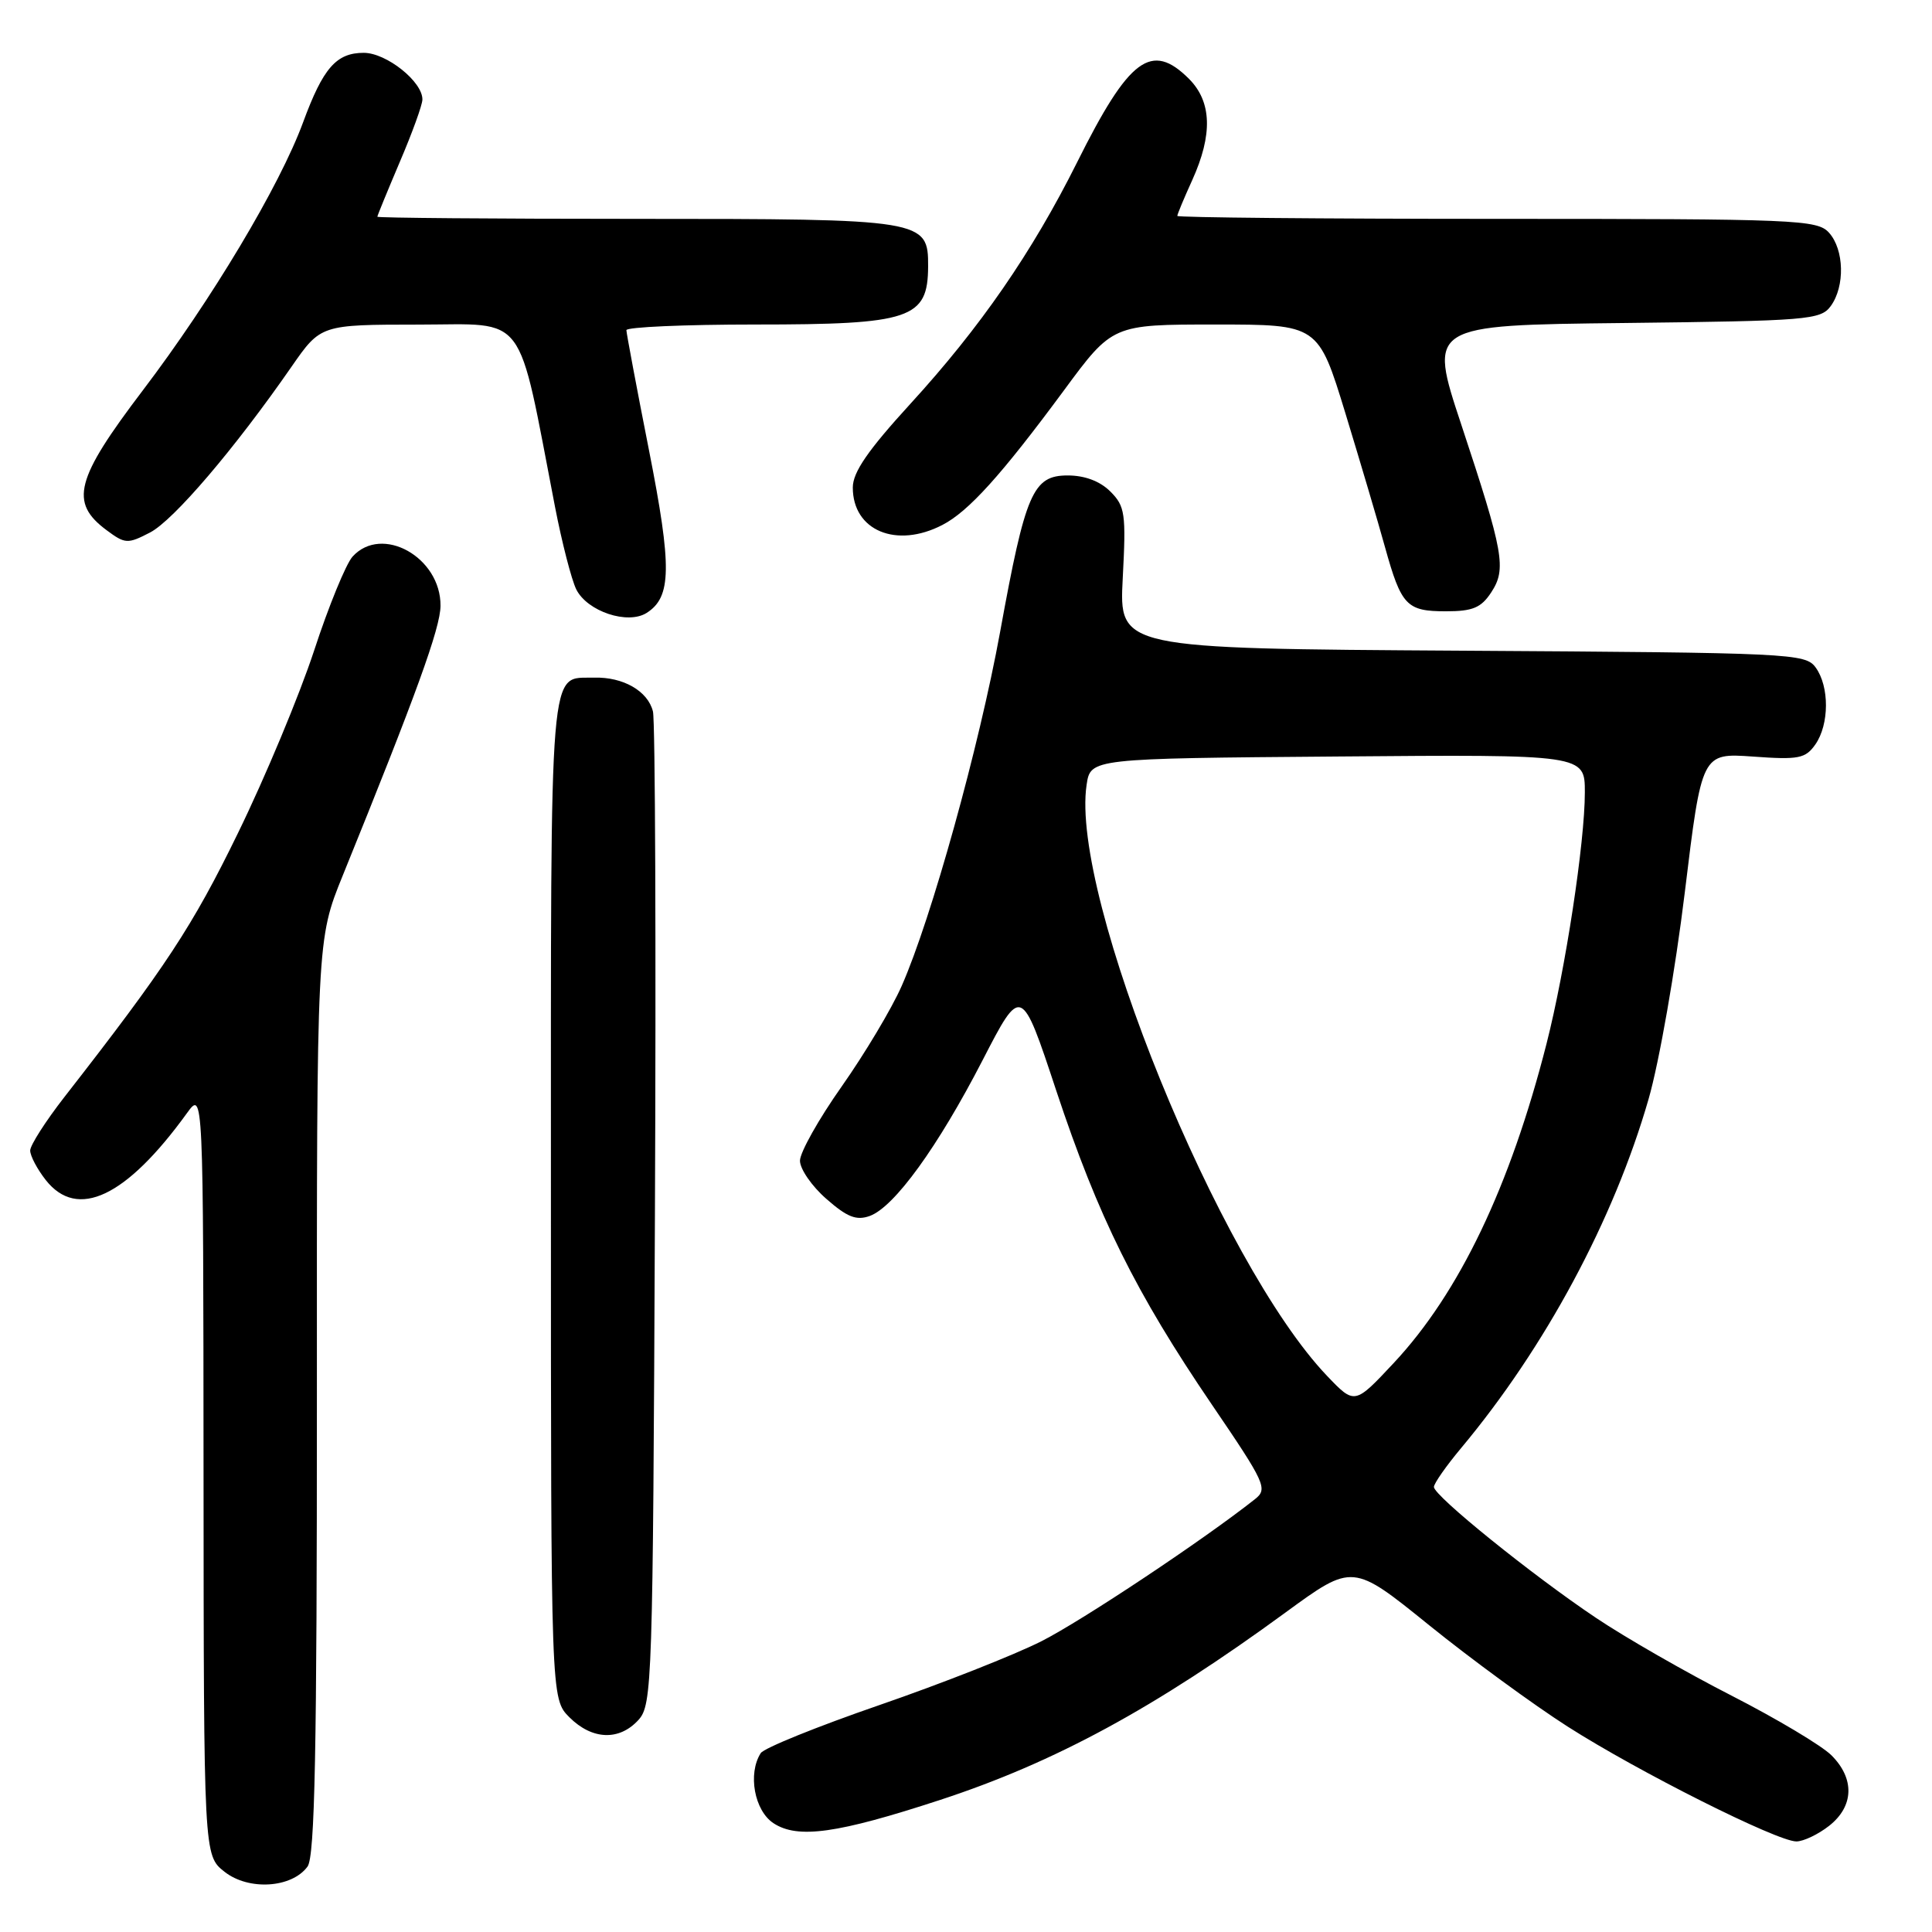<?xml version="1.0" encoding="UTF-8" standalone="no"?>
<!DOCTYPE svg PUBLIC "-//W3C//DTD SVG 1.1//EN" "http://www.w3.org/Graphics/SVG/1.1/DTD/svg11.dtd" >
<svg xmlns="http://www.w3.org/2000/svg" xmlns:xlink="http://www.w3.org/1999/xlink" version="1.1" viewBox="0 0 256 256">
 <g >
 <path fill="currentColor"
d=" M 40.75 247.33 C 41.72 246.00 42.00 232.03 41.99 185.06 C 41.97 124.50 41.97 124.50 45.42 116.00 C 55.15 92.03 58.35 83.21 58.37 80.28 C 58.43 73.84 50.60 69.46 46.71 73.76 C 45.84 74.73 43.54 80.33 41.62 86.21 C 39.69 92.08 35.16 102.96 31.53 110.39 C 25.52 122.73 21.94 128.17 8.55 145.34 C 6.05 148.55 4.00 151.75 4.00 152.45 C 4.00 153.16 4.93 154.92 6.07 156.37 C 10.26 161.68 16.72 158.62 24.77 147.50 C 26.94 144.50 26.94 144.50 26.97 195.18 C 27.00 245.85 27.00 245.85 29.75 248.02 C 32.95 250.54 38.66 250.18 40.75 247.33 Z  M 242.37 241.93 C 245.66 239.34 245.78 235.69 242.68 232.59 C 241.40 231.31 235.44 227.75 229.42 224.67 C 223.41 221.60 215.34 216.97 211.50 214.39 C 203.04 208.73 190.00 198.20 190.00 197.03 C 190.00 196.57 191.63 194.24 193.62 191.86 C 204.76 178.52 213.83 161.64 218.44 145.65 C 219.85 140.78 222.00 128.47 223.24 118.28 C 225.49 99.77 225.49 99.77 232.28 100.25 C 238.34 100.69 239.23 100.51 240.54 98.65 C 242.40 95.99 242.42 90.96 240.58 88.44 C 239.22 86.58 237.38 86.49 193.72 86.22 C 148.28 85.94 148.28 85.94 148.77 76.60 C 149.22 68.05 149.08 67.08 147.13 65.13 C 145.76 63.76 143.74 63.00 141.48 63.00 C 136.86 63.00 135.88 65.27 132.52 83.73 C 129.74 98.96 123.40 121.77 119.47 130.66 C 118.15 133.66 114.57 139.64 111.53 143.96 C 108.49 148.27 106.00 152.70 106.00 153.80 C 106.00 154.90 107.57 157.18 109.50 158.86 C 112.25 161.28 113.48 161.76 115.25 161.12 C 118.50 159.94 124.26 151.99 130.18 140.52 C 135.33 130.53 135.33 130.53 139.96 144.52 C 145.51 161.24 150.49 171.29 160.58 186.12 C 167.66 196.52 168.01 197.28 166.31 198.63 C 159.56 203.98 143.43 214.72 138.00 217.47 C 134.43 219.28 124.76 223.09 116.53 225.93 C 108.30 228.77 101.22 231.63 100.80 232.30 C 99.06 235.02 99.96 239.93 102.50 241.59 C 105.71 243.69 110.96 242.96 124.60 238.49 C 139.77 233.52 153.02 226.33 170.37 213.64 C 179.24 207.16 179.24 207.16 189.37 215.35 C 194.94 219.85 203.20 225.89 207.72 228.78 C 217.08 234.76 235.48 244.00 238.03 244.00 C 238.96 244.00 240.92 243.07 242.37 241.93 Z  M 84.60 227.90 C 86.42 225.88 86.51 223.10 86.78 161.15 C 86.94 125.59 86.82 95.50 86.52 94.28 C 85.86 91.57 82.57 89.68 78.72 89.79 C 72.69 89.96 73.00 86.18 73.00 158.67 C 73.00 225.09 73.00 225.09 75.45 227.55 C 78.47 230.56 82.06 230.69 84.60 227.90 Z  M 85.69 81.21 C 88.99 79.11 89.05 75.16 86.00 59.69 C 84.35 51.34 83.01 44.16 83.00 43.75 C 83.00 43.34 90.68 43.00 100.07 43.00 C 120.68 43.00 122.95 42.24 122.98 35.31 C 123.01 29.08 122.50 29.00 84.28 29.00 C 65.42 29.00 50.00 28.87 50.00 28.72 C 50.00 28.57 51.34 25.31 52.97 21.47 C 54.61 17.64 55.96 13.92 55.97 13.20 C 56.02 10.84 51.21 7.00 48.20 7.00 C 44.56 7.00 42.81 9.01 40.16 16.21 C 37.06 24.64 28.02 39.75 18.92 51.73 C 9.98 63.50 9.18 66.58 14.12 70.25 C 16.58 72.08 16.91 72.10 19.88 70.56 C 22.98 68.96 31.08 59.48 38.63 48.59 C 42.50 43.02 42.50 43.02 55.50 43.01 C 70.01 43.00 68.47 40.95 73.54 67.15 C 74.46 71.90 75.73 76.83 76.36 78.10 C 77.82 81.02 83.18 82.81 85.69 81.21 Z  M 197.59 78.50 C 199.64 75.38 199.26 73.27 193.63 56.27 C 189.26 43.09 189.26 43.09 215.21 42.80 C 239.56 42.52 241.25 42.38 242.58 40.56 C 244.49 37.94 244.37 33.07 242.35 30.83 C 240.79 29.11 238.10 29.00 198.35 29.00 C 175.06 29.00 156.00 28.82 156.00 28.61 C 156.00 28.39 156.89 26.26 157.98 23.86 C 160.71 17.83 160.57 13.48 157.55 10.45 C 152.57 5.48 149.62 7.67 142.72 21.51 C 136.76 33.44 129.89 43.39 120.61 53.53 C 115.00 59.67 113.00 62.57 113.00 64.60 C 113.00 70.31 118.77 72.72 124.87 69.56 C 128.34 67.77 132.68 62.96 140.96 51.75 C 147.41 43.00 147.41 43.00 161.04 43.00 C 174.67 43.00 174.67 43.00 178.27 54.75 C 180.24 61.21 182.61 69.20 183.52 72.50 C 185.68 80.26 186.38 81.00 191.60 81.00 C 195.14 81.00 196.26 80.53 197.59 78.50 Z  M 175.85 182.32 C 161.59 167.38 141.78 118.71 143.98 104.00 C 144.50 100.50 144.50 100.50 177.25 100.24 C 210.00 99.97 210.00 99.97 210.00 104.99 C 210.00 111.63 207.43 128.47 204.92 138.31 C 200.09 157.25 193.35 171.32 184.69 180.59 C 179.50 186.14 179.50 186.14 175.85 182.32 Z "/>
</g>
</svg>